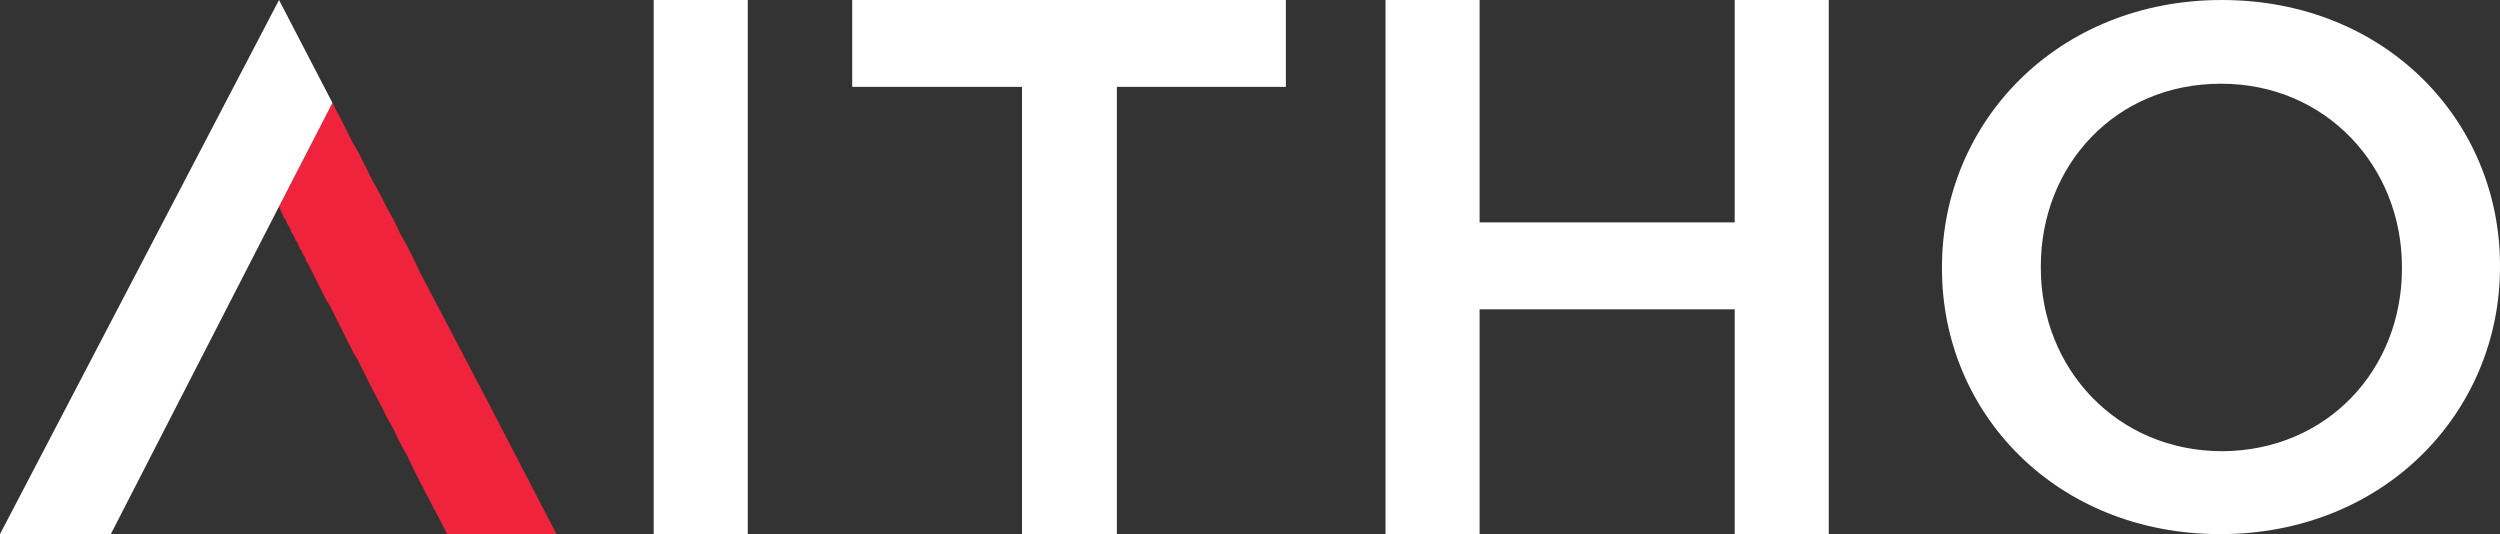<svg xmlns:xlink="http://www.w3.org/1999/xlink" version="1.1" id="Livello_1" xmlns="http://www.w3.org/2000/svg" x="0"
     y="0" viewBox="0 0 313.6 67" fill="white" style="enable-background:new 0 0 313.6 67" xml:space="preserve"><rect x="0" y="0" width="313.6" height="67" fill="#333333" stroke="none"/><style>.st0,.st1{fill:#fff}.st1{clip-path:url(#SVGID_2_)}</style>
    <path class="st0"
          d="M82 0h11.8v67H82zM106.9 0v10.9h21.3V67h11.9V10.9h21.2V0zM217.6 0v27.9h-32V0h-11.8v67h11.8V38.8h32V67h11.8V0z"/>
    <defs><path id="SVGID_1_" d="M0 0h313.6v67H0z"/></defs>
    <clipPath id="SVGID_2_"><use xlink:href="#SVGID_1_" style="overflow:visible"/></clipPath>
    <path class="st1" clip-path="url(#SVGID_2_)"
          d="M243.6 33.7v-.2c0-18.2 14.5-33.5 35.1-33.5 20.5 0 34.9 15.1 34.9 33.3v.2c0 18.2-14.5 33.5-35.1 33.5-20.5 0-34.9-15.1-34.9-33.3m57.7 0v-.2c0-12.6-9.5-23-22.7-23-13.3 0-22.6 10.3-22.6 22.9v.2c0 12.6 9.5 23 22.8 23 13.2-.1 22.5-10.3 22.5-22.9"/>
    <path style="clip-path:url(#SVGID_2_);fill:#ef233c"
          d="m61.3 50.6-8.6-16.4-.8-1.7-.8-1.6-.9-1.6-.8-1.7-.9-1.6-.8-1.6-.9-1.6-.4-.8-.4-.8-.4-.8-.4-.8-.4-.8-.5-.8-.4-.8-.4-.8-.4-.8-.4-.8-.4-.7-.2-.4-.2-.4-.2-.4-.2.4-.2.4-.3.4-.2.4-.2.4-.2.4-.2.4-.2.4-.2.4-.2.4-.2.4-.2.4-.2.4-.2.4-.1.2-.2.3-.1.2-.1.3-.1.2-.2.3-.1.2-.1.2-.2.3-.1.2-.1.3-.1.2-.2.3-.1.2-.1.3-.1.2-.2.3-.1.2-.1.3-.1.2-.2.3-.1.2-.1.2-.1.3-.2.2-.1.2-.1.2-.1.3-.1.2-.1.2-.1.2.1.3.1.2.1.2.1.2.1.3.1.2.2.2.1.2.1.3.1.2.2.3.1.2.1.3.1.2.2.3.1.2.1.2.1.3.2.2.1.3.1.2.1.3.2.2.1.3.1.2.2.3.1.2.1.3.1.2.2.3.1.2.2.4.2.4.2.4.2.4.2.4.2.4.2.4.2.4.2.4.2.4.2.4.3.4.2.4.2.4.2.4.2.4.2.4.4.8.4.8.4.8.4.8.4.8.5.8.4.8.4.8.4.8.4.8.4.8.9 1.7.8 1.6.9 1.6.8 1.7.9 1.6.8 1.7.8 1.6 3.4 6.5h13.7z"/>
    <path class="st1" d="m35 0 6.7 12.9-6.7 13L13.9 67H0z"/></svg>